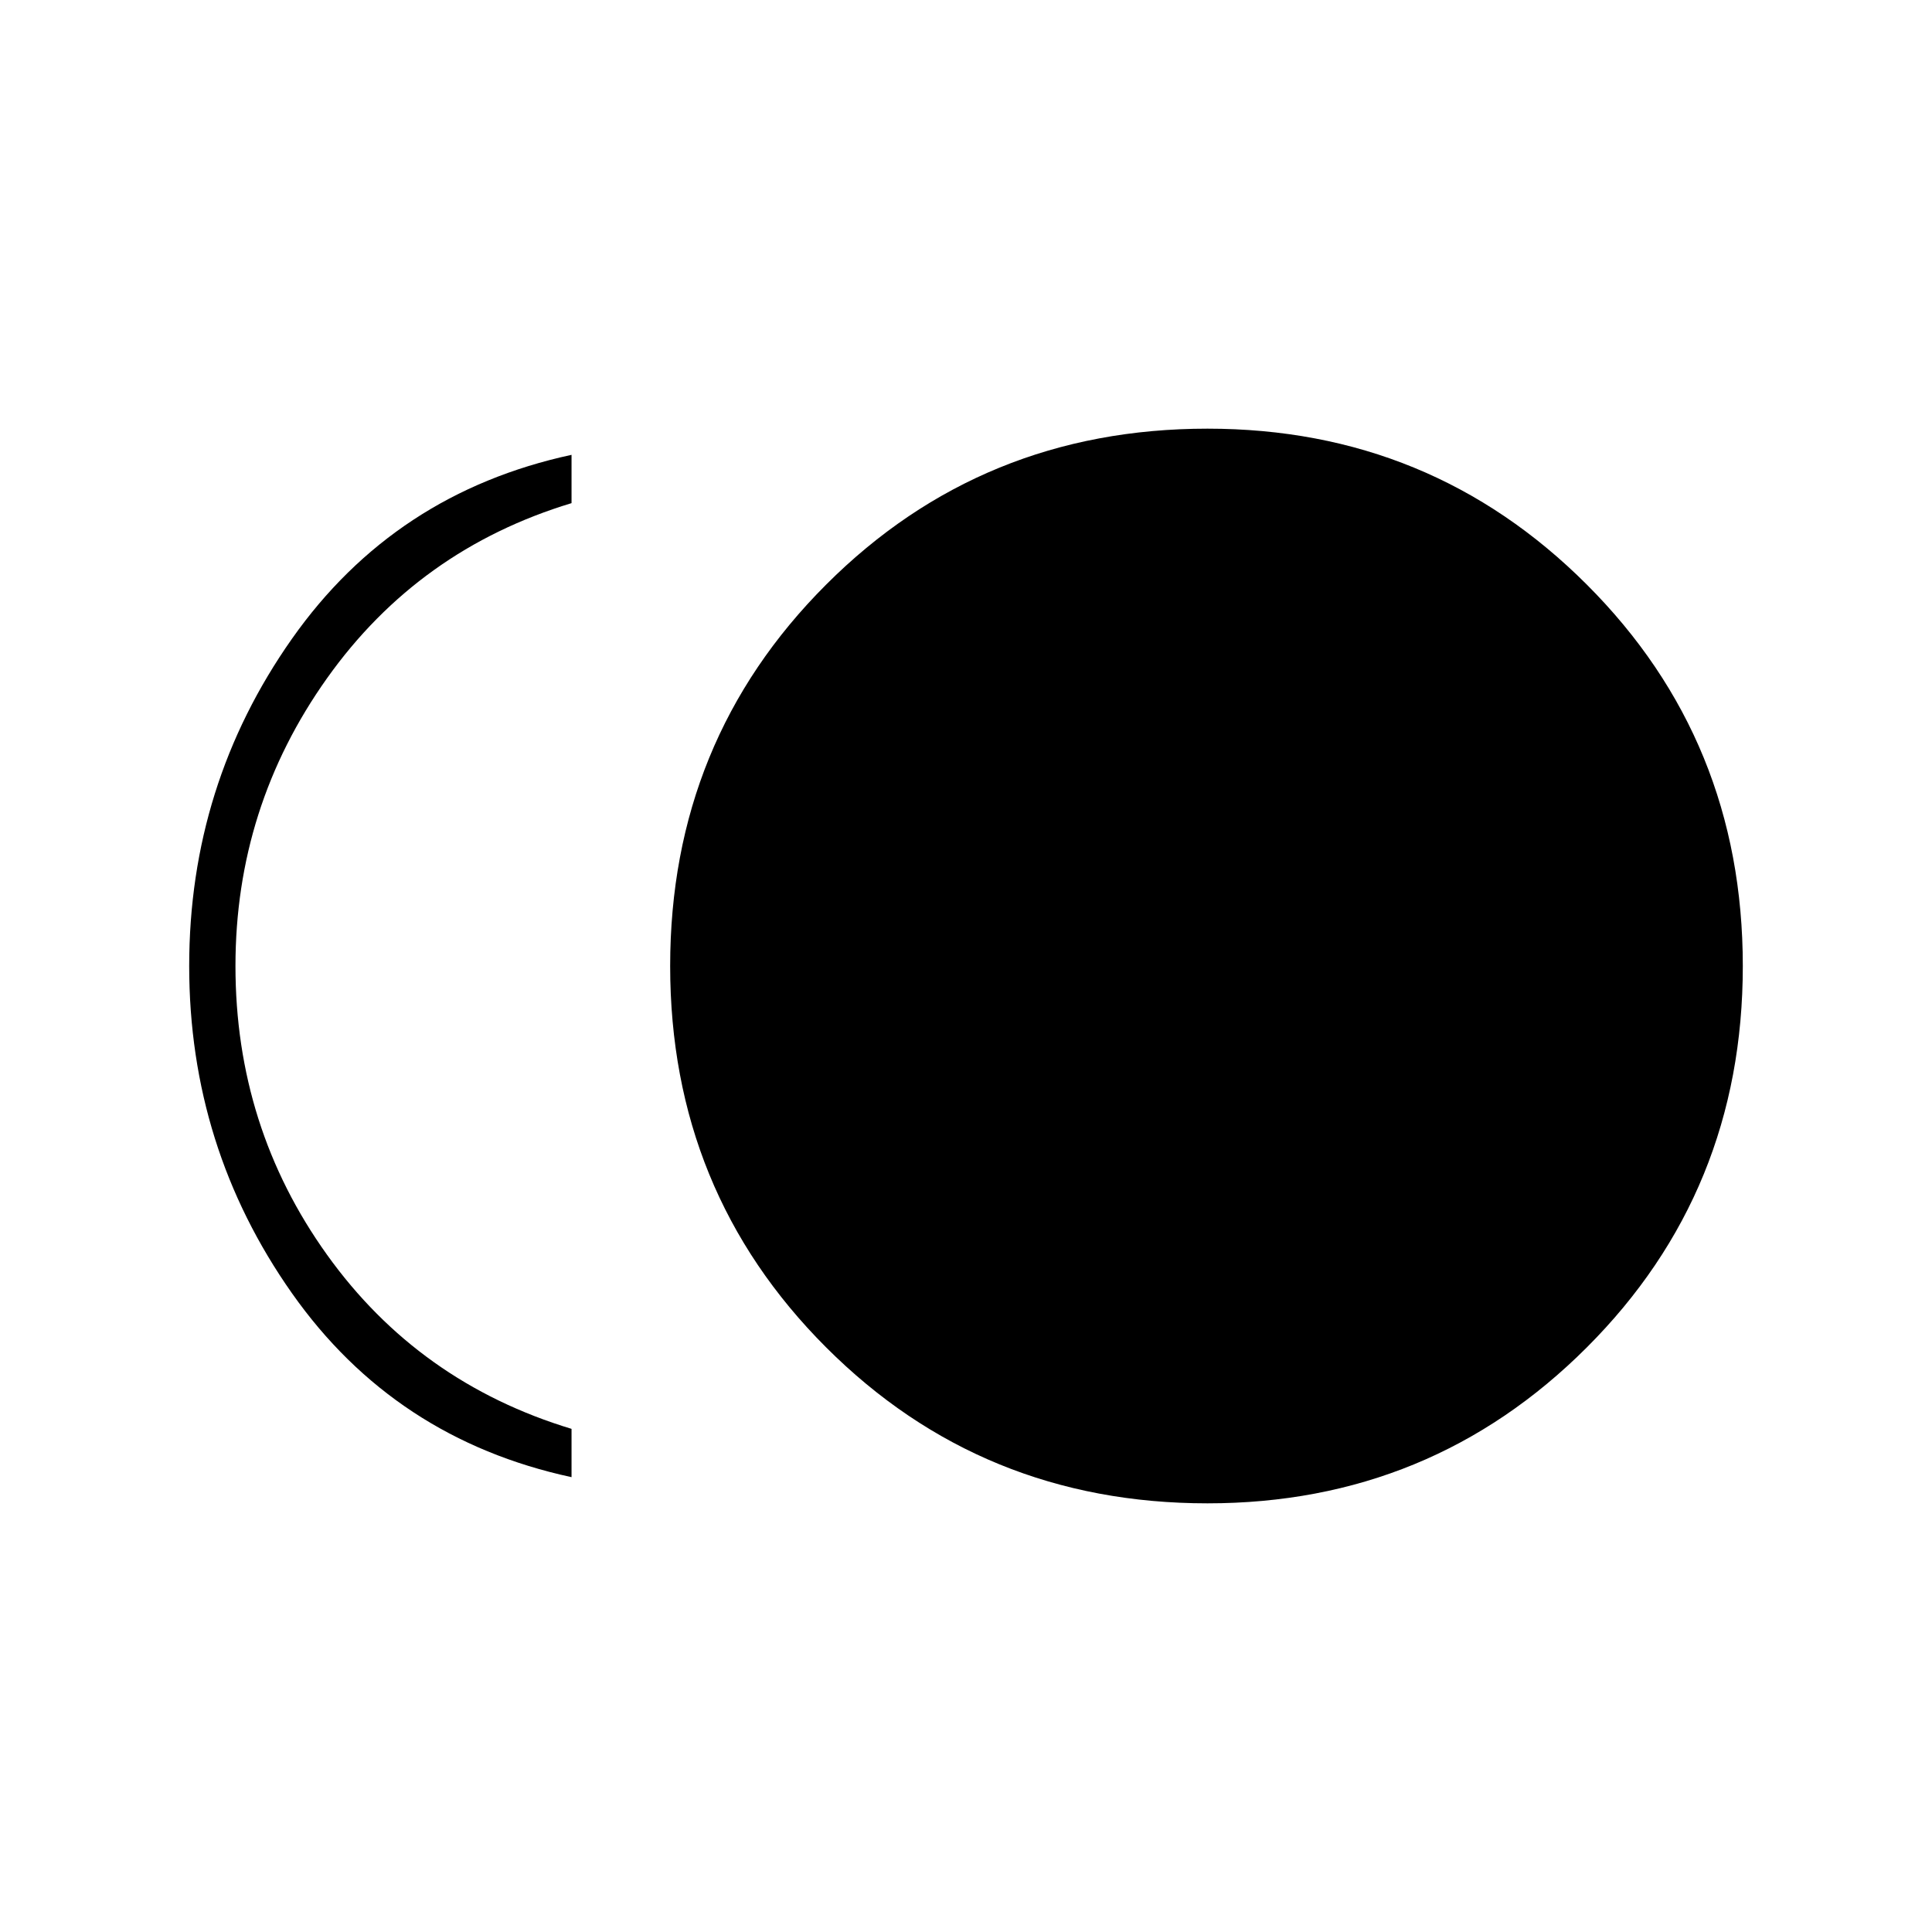 <svg xmlns="http://www.w3.org/2000/svg" height="40" width="40"><path d="M25 31.125q-4.667 0-7.896-3.229T13.875 20q0-4.667 3.229-7.896T25 8.875q4.625 0 7.854 3.229T36.083 20q0 4.667-3.229 7.896T25 31.125Zm-13.167-.542q-3.666-.791-5.791-3.812Q3.917 23.75 3.917 20t2.125-6.771q2.125-3.021 5.791-3.812v1q-3.166.958-5.062 3.625Q4.875 16.708 4.875 20q0 3.333 1.896 5.979t5.062 3.604Z"/></svg>